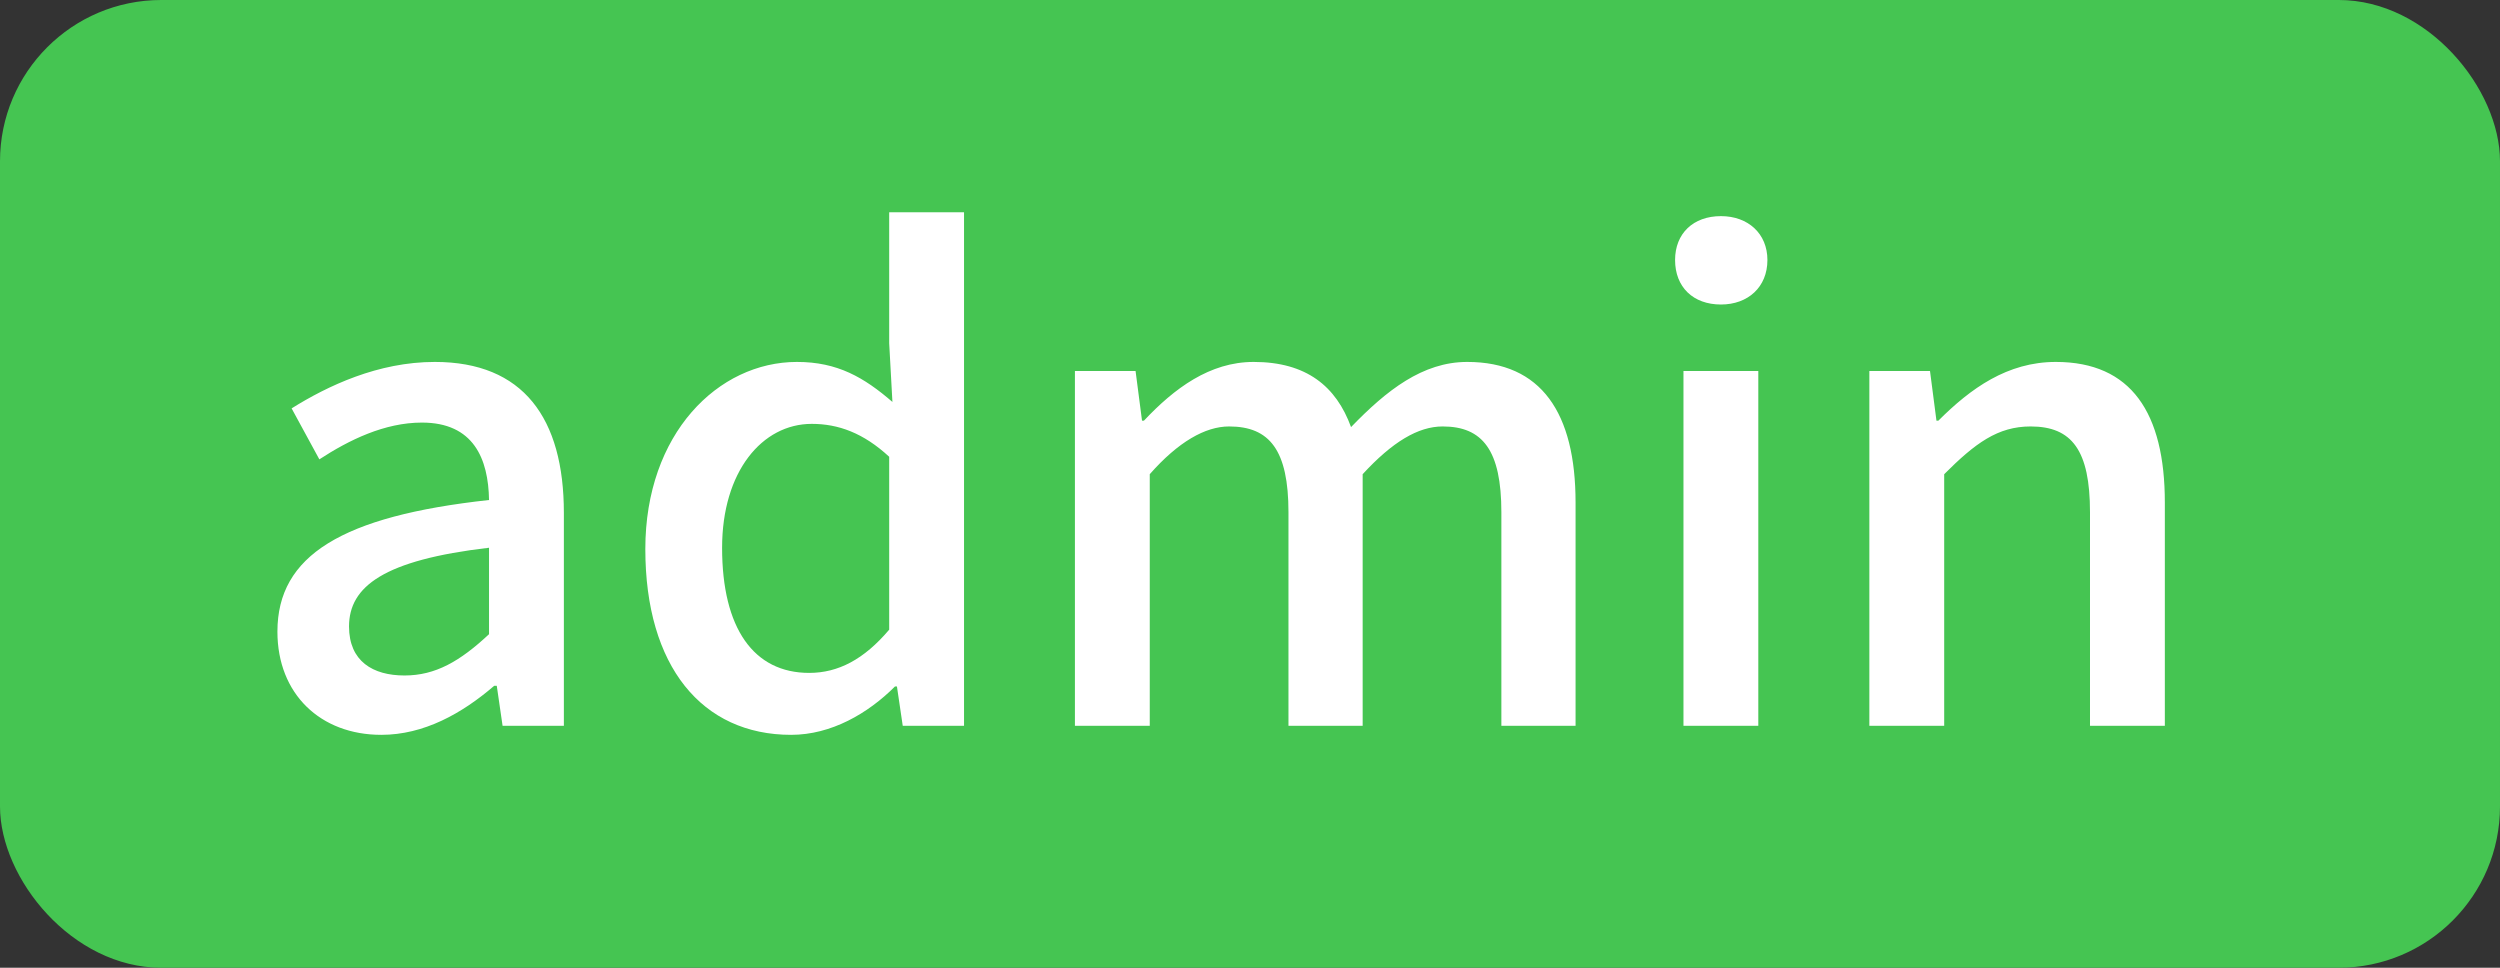 <svg width="31" height="12" viewBox="0 0 31 12" fill="none" xmlns="http://www.w3.org/2000/svg">
<rect x="0" y="0" width="31" height="12" fill="#333333" stroke="none"/>
<rect width="31" height="12" rx="2" fill="#45C552"/>
<path d="M4.728 9.112C3.976 9.112 3.44 8.608 3.44 7.832C3.44 6.888 4.24 6.4 6.064 6.2C6.056 5.688 5.872 5.24 5.232 5.24C4.768 5.24 4.328 5.456 3.96 5.696L3.616 5.064C4.064 4.784 4.688 4.488 5.392 4.488C6.488 4.488 6.992 5.184 6.992 6.36V9H6.232L6.16 8.504H6.128C5.728 8.848 5.256 9.112 4.728 9.112ZM5.016 8.376C5.4 8.376 5.704 8.2 6.064 7.864V6.792C4.76 6.944 4.328 7.272 4.328 7.768C4.328 8.2 4.624 8.376 5.016 8.376ZM9.81 9.112C8.706 9.112 8.002 8.264 8.002 6.808C8.002 5.376 8.906 4.488 9.882 4.488C10.386 4.488 10.714 4.68 11.066 4.984L11.026 4.256V2.632H11.954V9H11.194L11.122 8.512H11.098C10.762 8.848 10.306 9.112 9.81 9.112ZM10.034 8.344C10.394 8.344 10.714 8.176 11.026 7.808V5.664C10.706 5.368 10.394 5.256 10.066 5.256C9.45 5.256 8.954 5.848 8.954 6.792C8.954 7.792 9.346 8.344 10.034 8.344ZM13.329 9V4.6H14.081L14.161 5.216H14.185C14.561 4.816 15.001 4.488 15.545 4.488C16.201 4.488 16.569 4.792 16.753 5.296C17.193 4.84 17.641 4.488 18.193 4.488C19.113 4.488 19.537 5.12 19.537 6.232V9H18.617V6.352C18.617 5.584 18.385 5.288 17.889 5.288C17.585 5.288 17.265 5.48 16.897 5.88V9H15.977V6.352C15.977 5.584 15.745 5.288 15.241 5.288C14.945 5.288 14.609 5.48 14.257 5.88V9H13.329ZM20.875 9V4.6H21.803V9H20.875ZM21.34 3.776C20.995 3.776 20.771 3.56 20.771 3.224C20.771 2.896 20.995 2.68 21.34 2.68C21.675 2.68 21.916 2.896 21.916 3.224C21.916 3.56 21.675 3.776 21.34 3.776ZM23.18 9V4.6H23.932L24.012 5.216H24.036C24.436 4.816 24.892 4.488 25.492 4.488C26.428 4.488 26.844 5.12 26.844 6.232V9H25.916V6.352C25.916 5.584 25.692 5.288 25.18 5.288C24.772 5.288 24.492 5.496 24.108 5.88V9H23.18Z" fill="white"/>
</svg>
